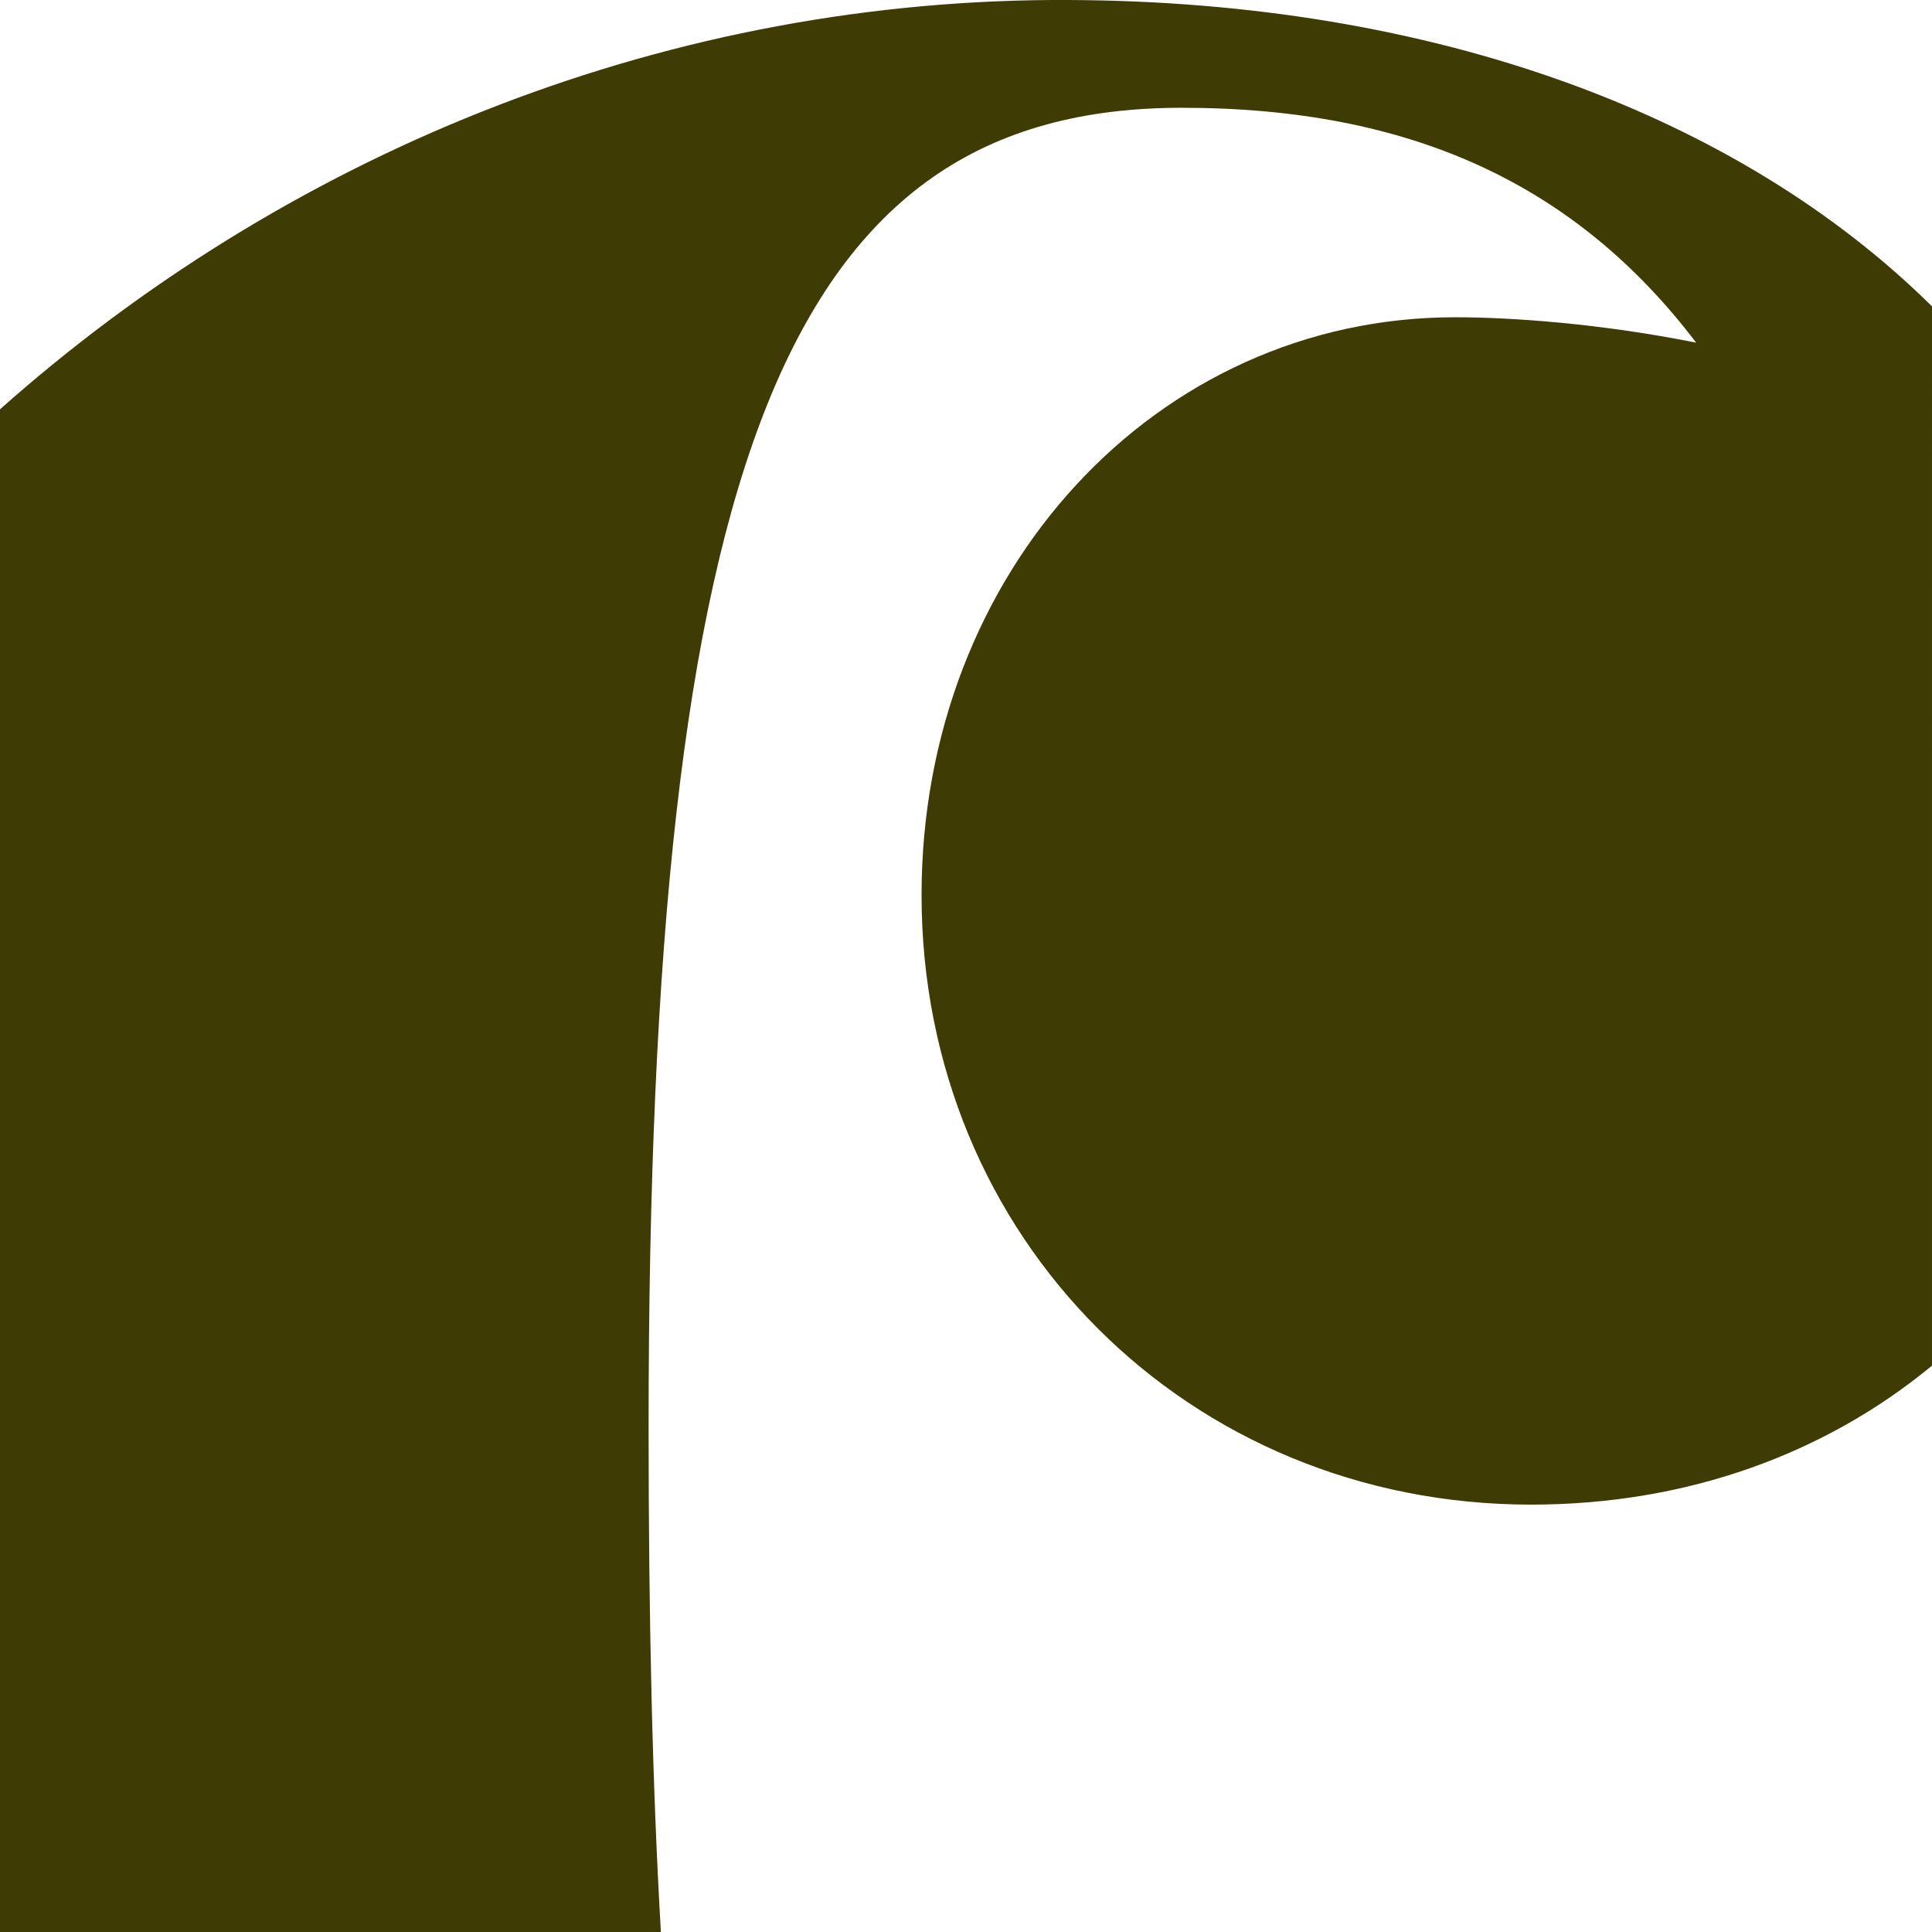 <?xml version="1.0" encoding="UTF-8"?><svg id="a" xmlns="http://www.w3.org/2000/svg" viewBox="0 0 140 140"><defs><style>.b{fill:#3f3b05;}</style></defs><path class="b" d="M47.89,140c-.62-10.65-.89-22.76-.89-36.48C46.99,33.12,57.11,7.81,85.64,7.81c16.57,0,28.53,5.52,37.27,17.02-6.9-1.38-13.34-1.84-17.48-1.84-21.62,0-38.65,18.4-38.65,41.87,0,24.85,19.33,44.17,44.17,44.17,11.3,0,21.31-3.68,29.05-10.07V22.2C126.02,8.38,104.03,.1,77.4,0h-1.16C47.32,.17,20.43,11.5,0,29.66v110.34H47.89Z"/></svg>
